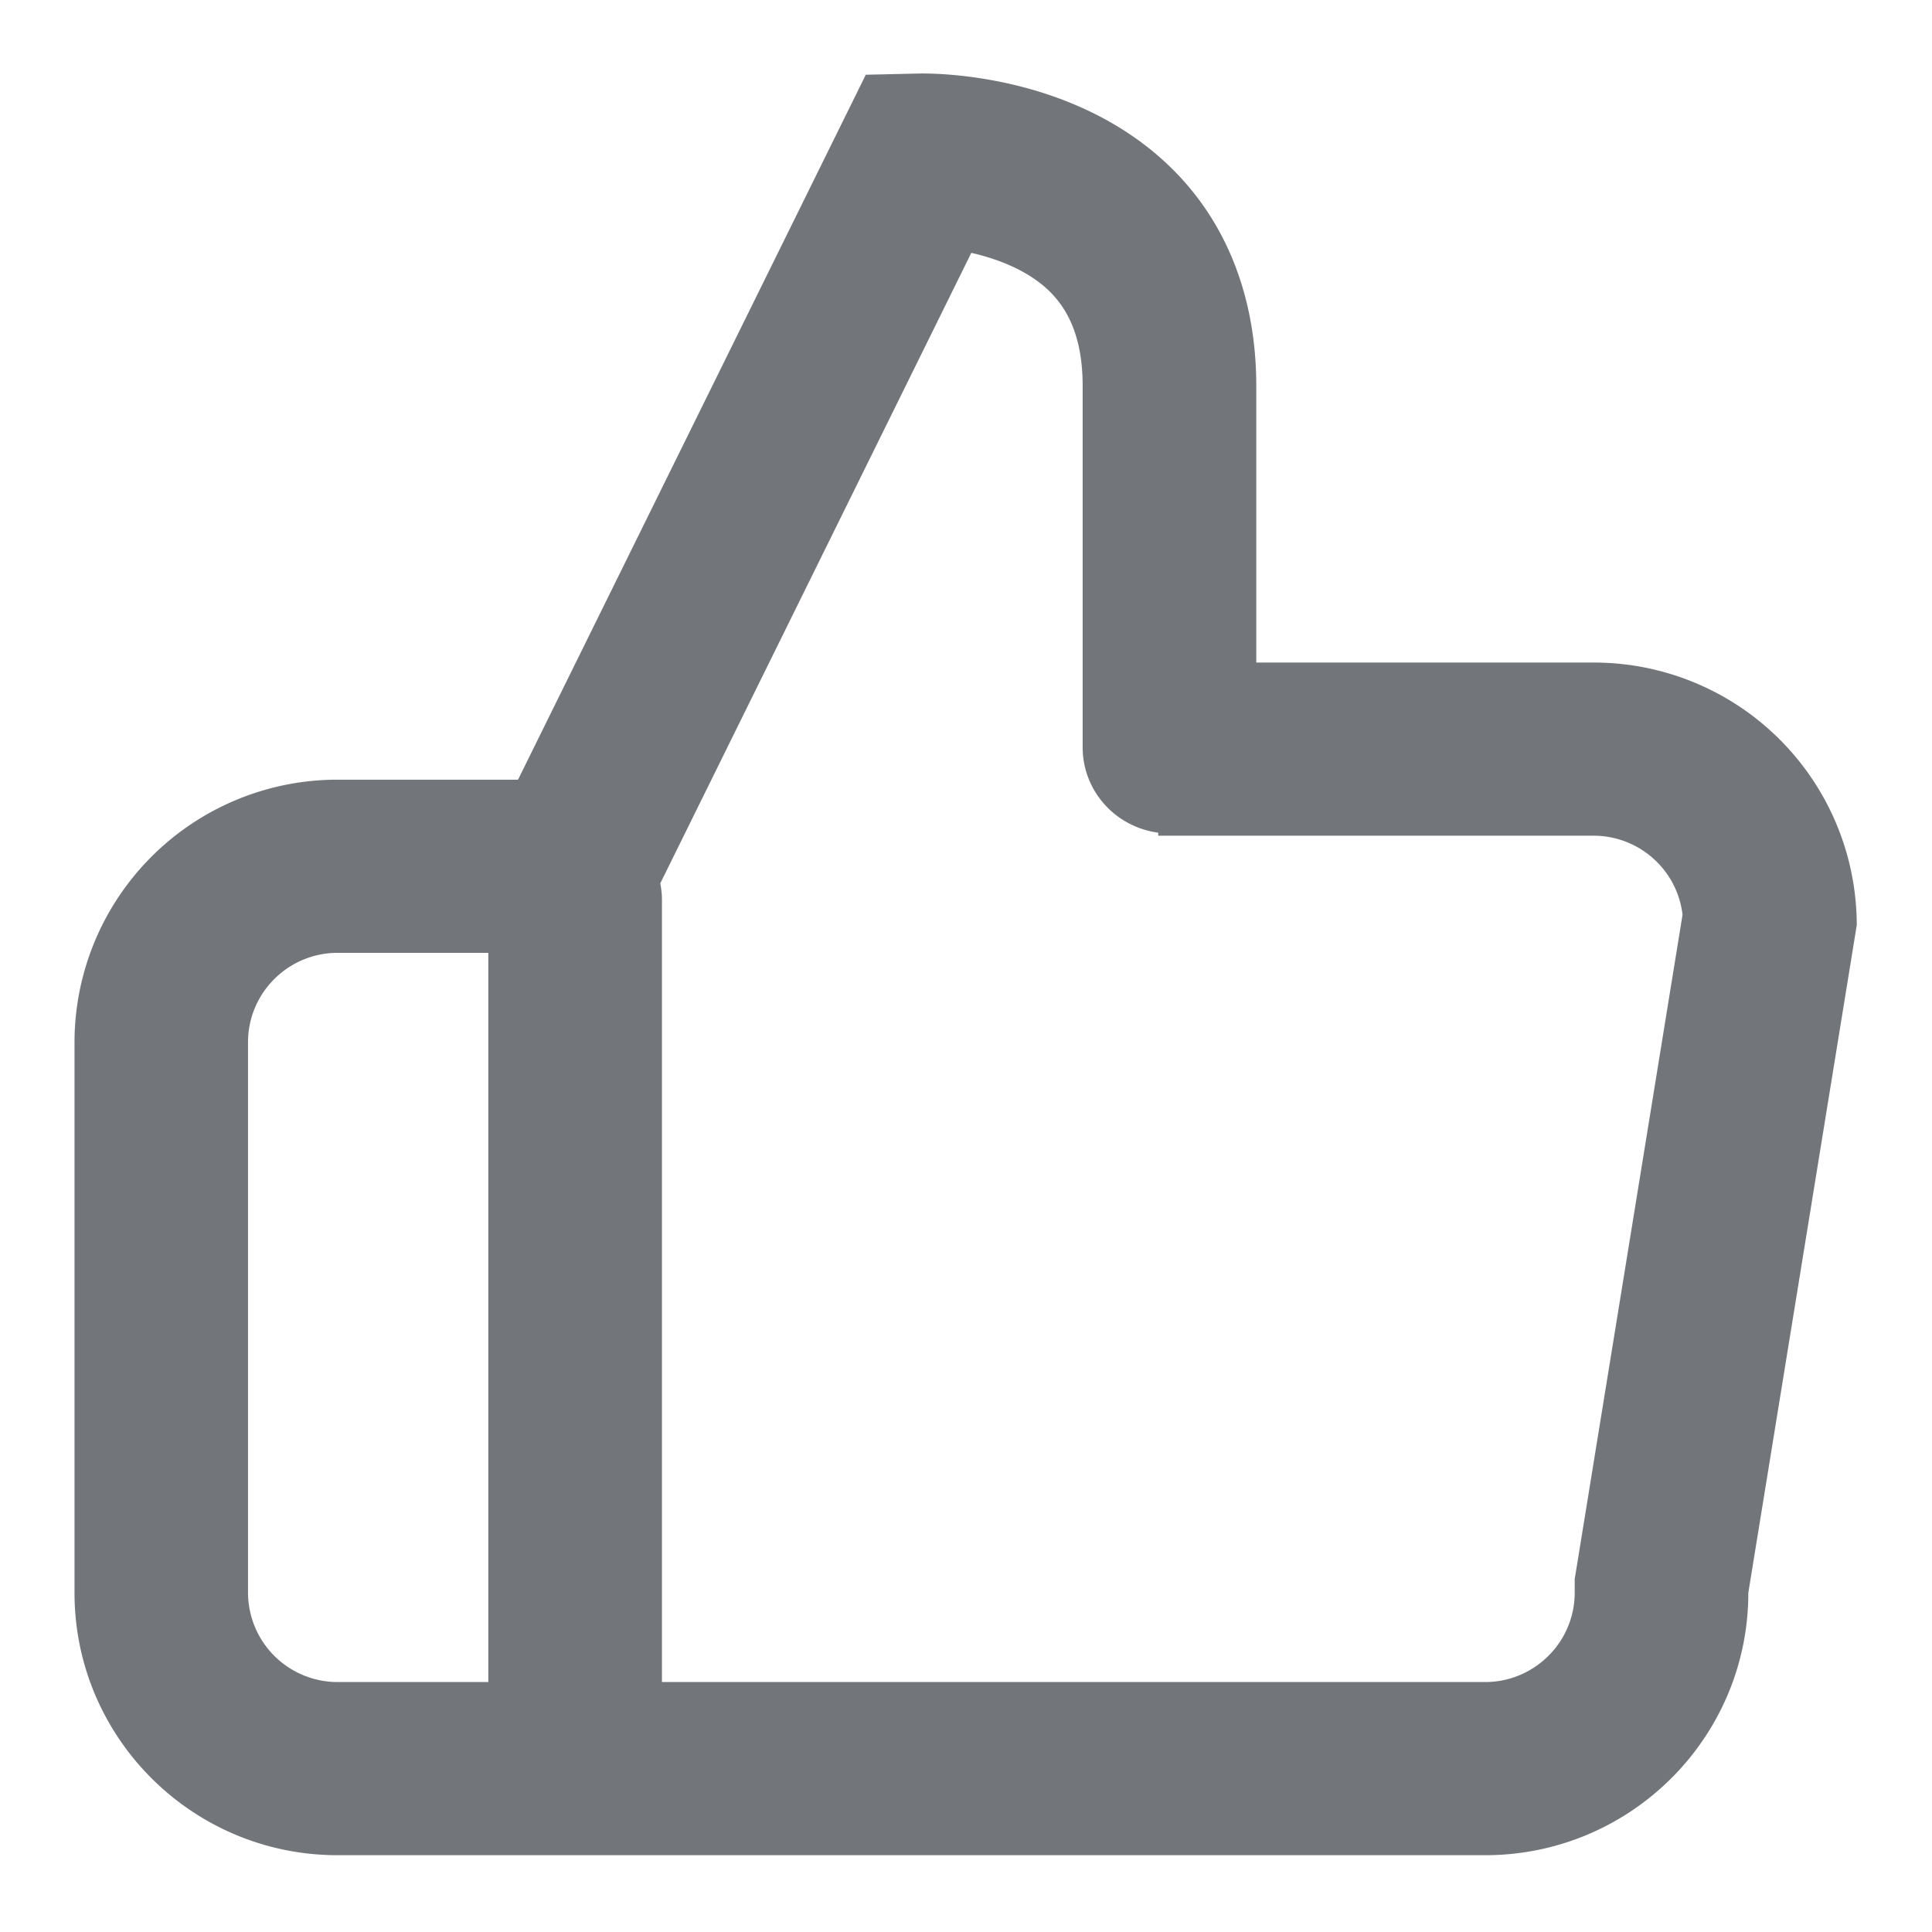 <svg xmlns="http://www.w3.org/2000/svg" width="16" height="16">
    <path fill-rule="evenodd" fill="#72767B" d="M13.197 5.487h-2.793V3.196c0-.732-.245-1.358-.709-1.81-.803-.783-1.96-.78-2.089-.777l-.436.01-2.88 5.838H2.796A2.177 2.177 0 0 0 .617 8.631v4.559c0 1.201.976 2.174 2.179 2.174h9.503c1.204 0 2.18-.973 2.18-2.174l.898-5.529a2.177 2.177 0 0 0-2.18-2.174zM2.054 13.19V8.631c0-.408.333-.74.742-.74h1.248v6.039H2.796a.742.742 0 0 1-.742-.74zm11.006-.229-.019.114v.115c0 .408-.333.74-.742.74H5.482V7.445a.689.689 0 0 0-.014-.129l2.576-5.222c.222.051.475.147.651.322.182.18.271.436.271.78v2.992c0 .364.273.661.626.708v.025h3.605c.381 0 .695.287.737.655l-.874 5.385z"/>
</svg>
